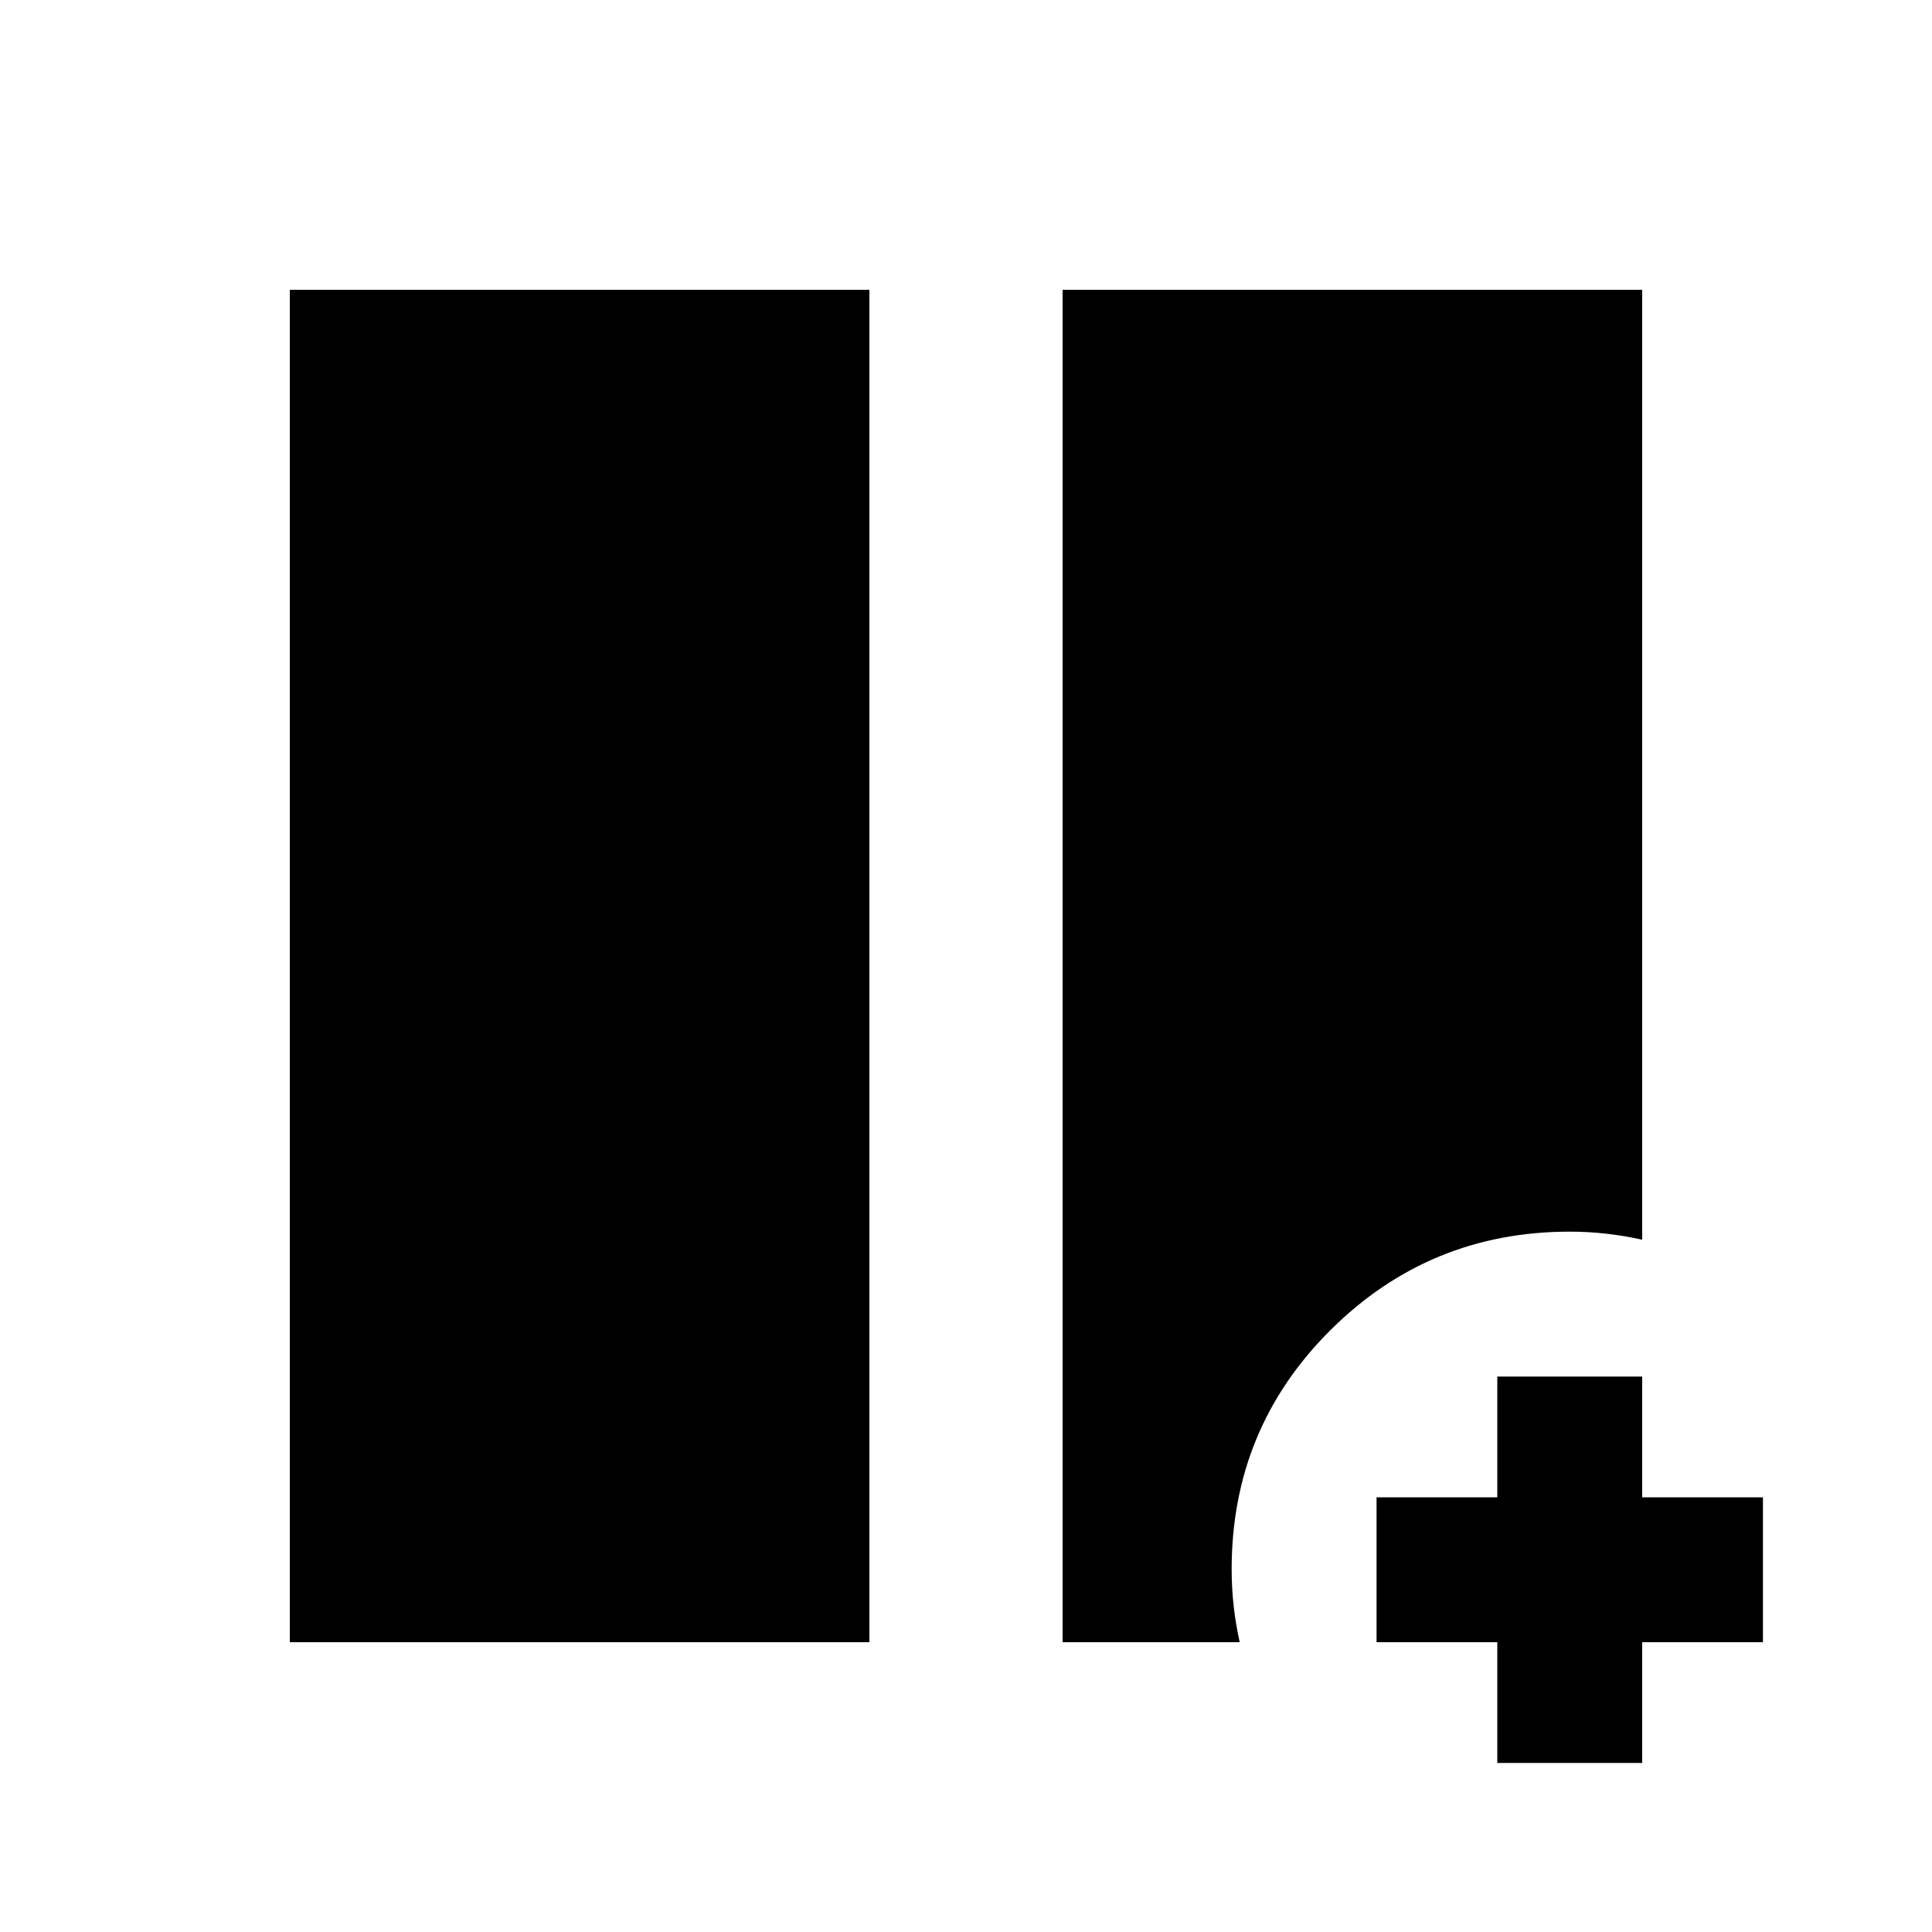 <svg xmlns="http://www.w3.org/2000/svg" height="20" viewBox="0 -960 960 960" width="20"><path d="M144-144v-672h288v672H144Zm384 0v-672h288v472q-9-2-18-3t-18-1q-69.72 0-118.86 48.89Q612-250.23 612-180.27q0 9.27 1 18.27t3 18h-88Zm216 60v-60h-60v-72h60v-60h72v60h60v72h-60v60h-72Z"/></svg>